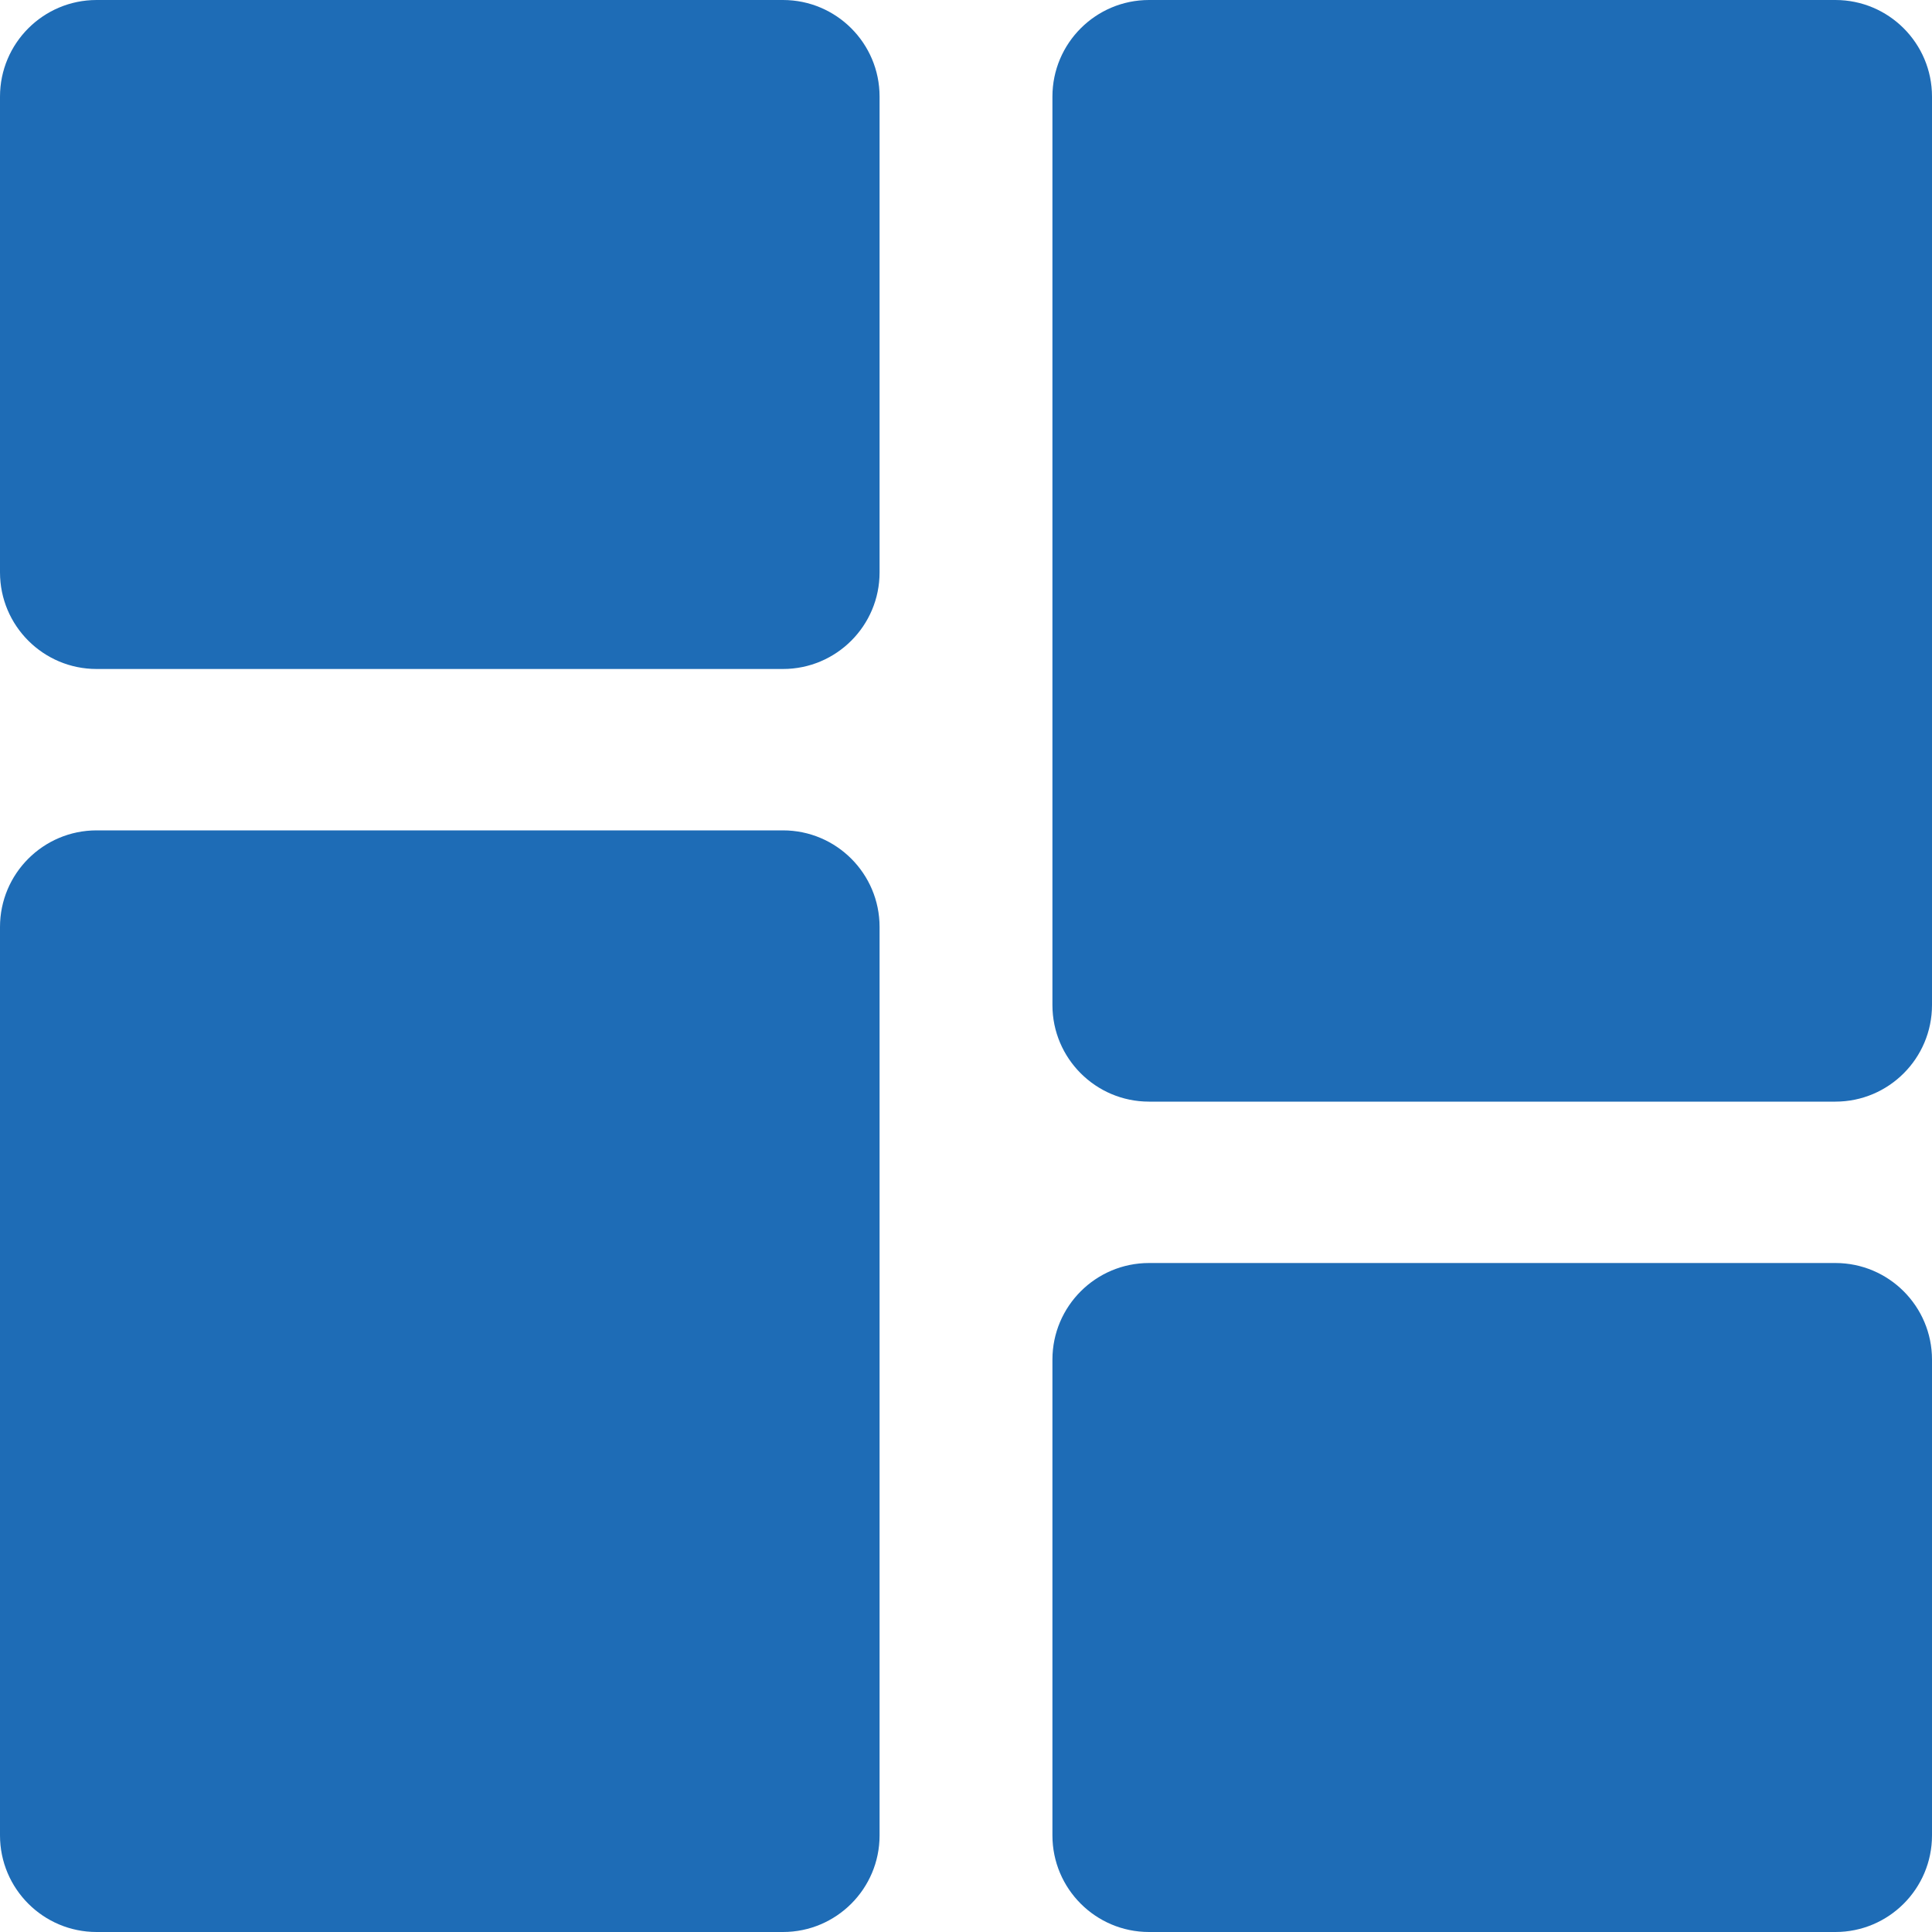 <svg width="15" height="15" viewBox="0 0 15 15" fill="none" xmlns="http://www.w3.org/2000/svg">
<g id="Icon/Master">
<path id="Union" d="M15 0.75C15 0.336 14.664 0 14.25 0H8.921C8.507 0 8.171 0.336 8.171 0.75V7.803C8.171 8.217 8.507 8.553 8.921 8.553H14.25C14.664 8.553 15 8.217 15 7.803V0.75ZM0.75 0C0.336 0 0 0.336 0 0.75V4.444C0 4.858 0.336 5.194 0.75 5.194H6.079C6.493 5.194 6.829 4.858 6.829 4.444V0.75C6.829 0.336 6.493 0 6.079 0H0.75ZM6.829 7.197C6.829 6.783 6.493 6.447 6.079 6.447H0.75C0.336 6.447 0 6.783 0 7.197V14.25C0 14.664 0.336 15 0.75 15H6.079C6.493 15 6.829 14.664 6.829 14.25V7.197ZM15 10.556C15 10.142 14.664 9.806 14.25 9.806H8.921C8.507 9.806 8.171 10.142 8.171 10.556V14.25C8.171 14.664 8.507 15 8.921 15H14.25C14.664 15 15 14.664 15 14.25V10.556Z" fill="#1E6CB6"/>
</g>
</svg>

